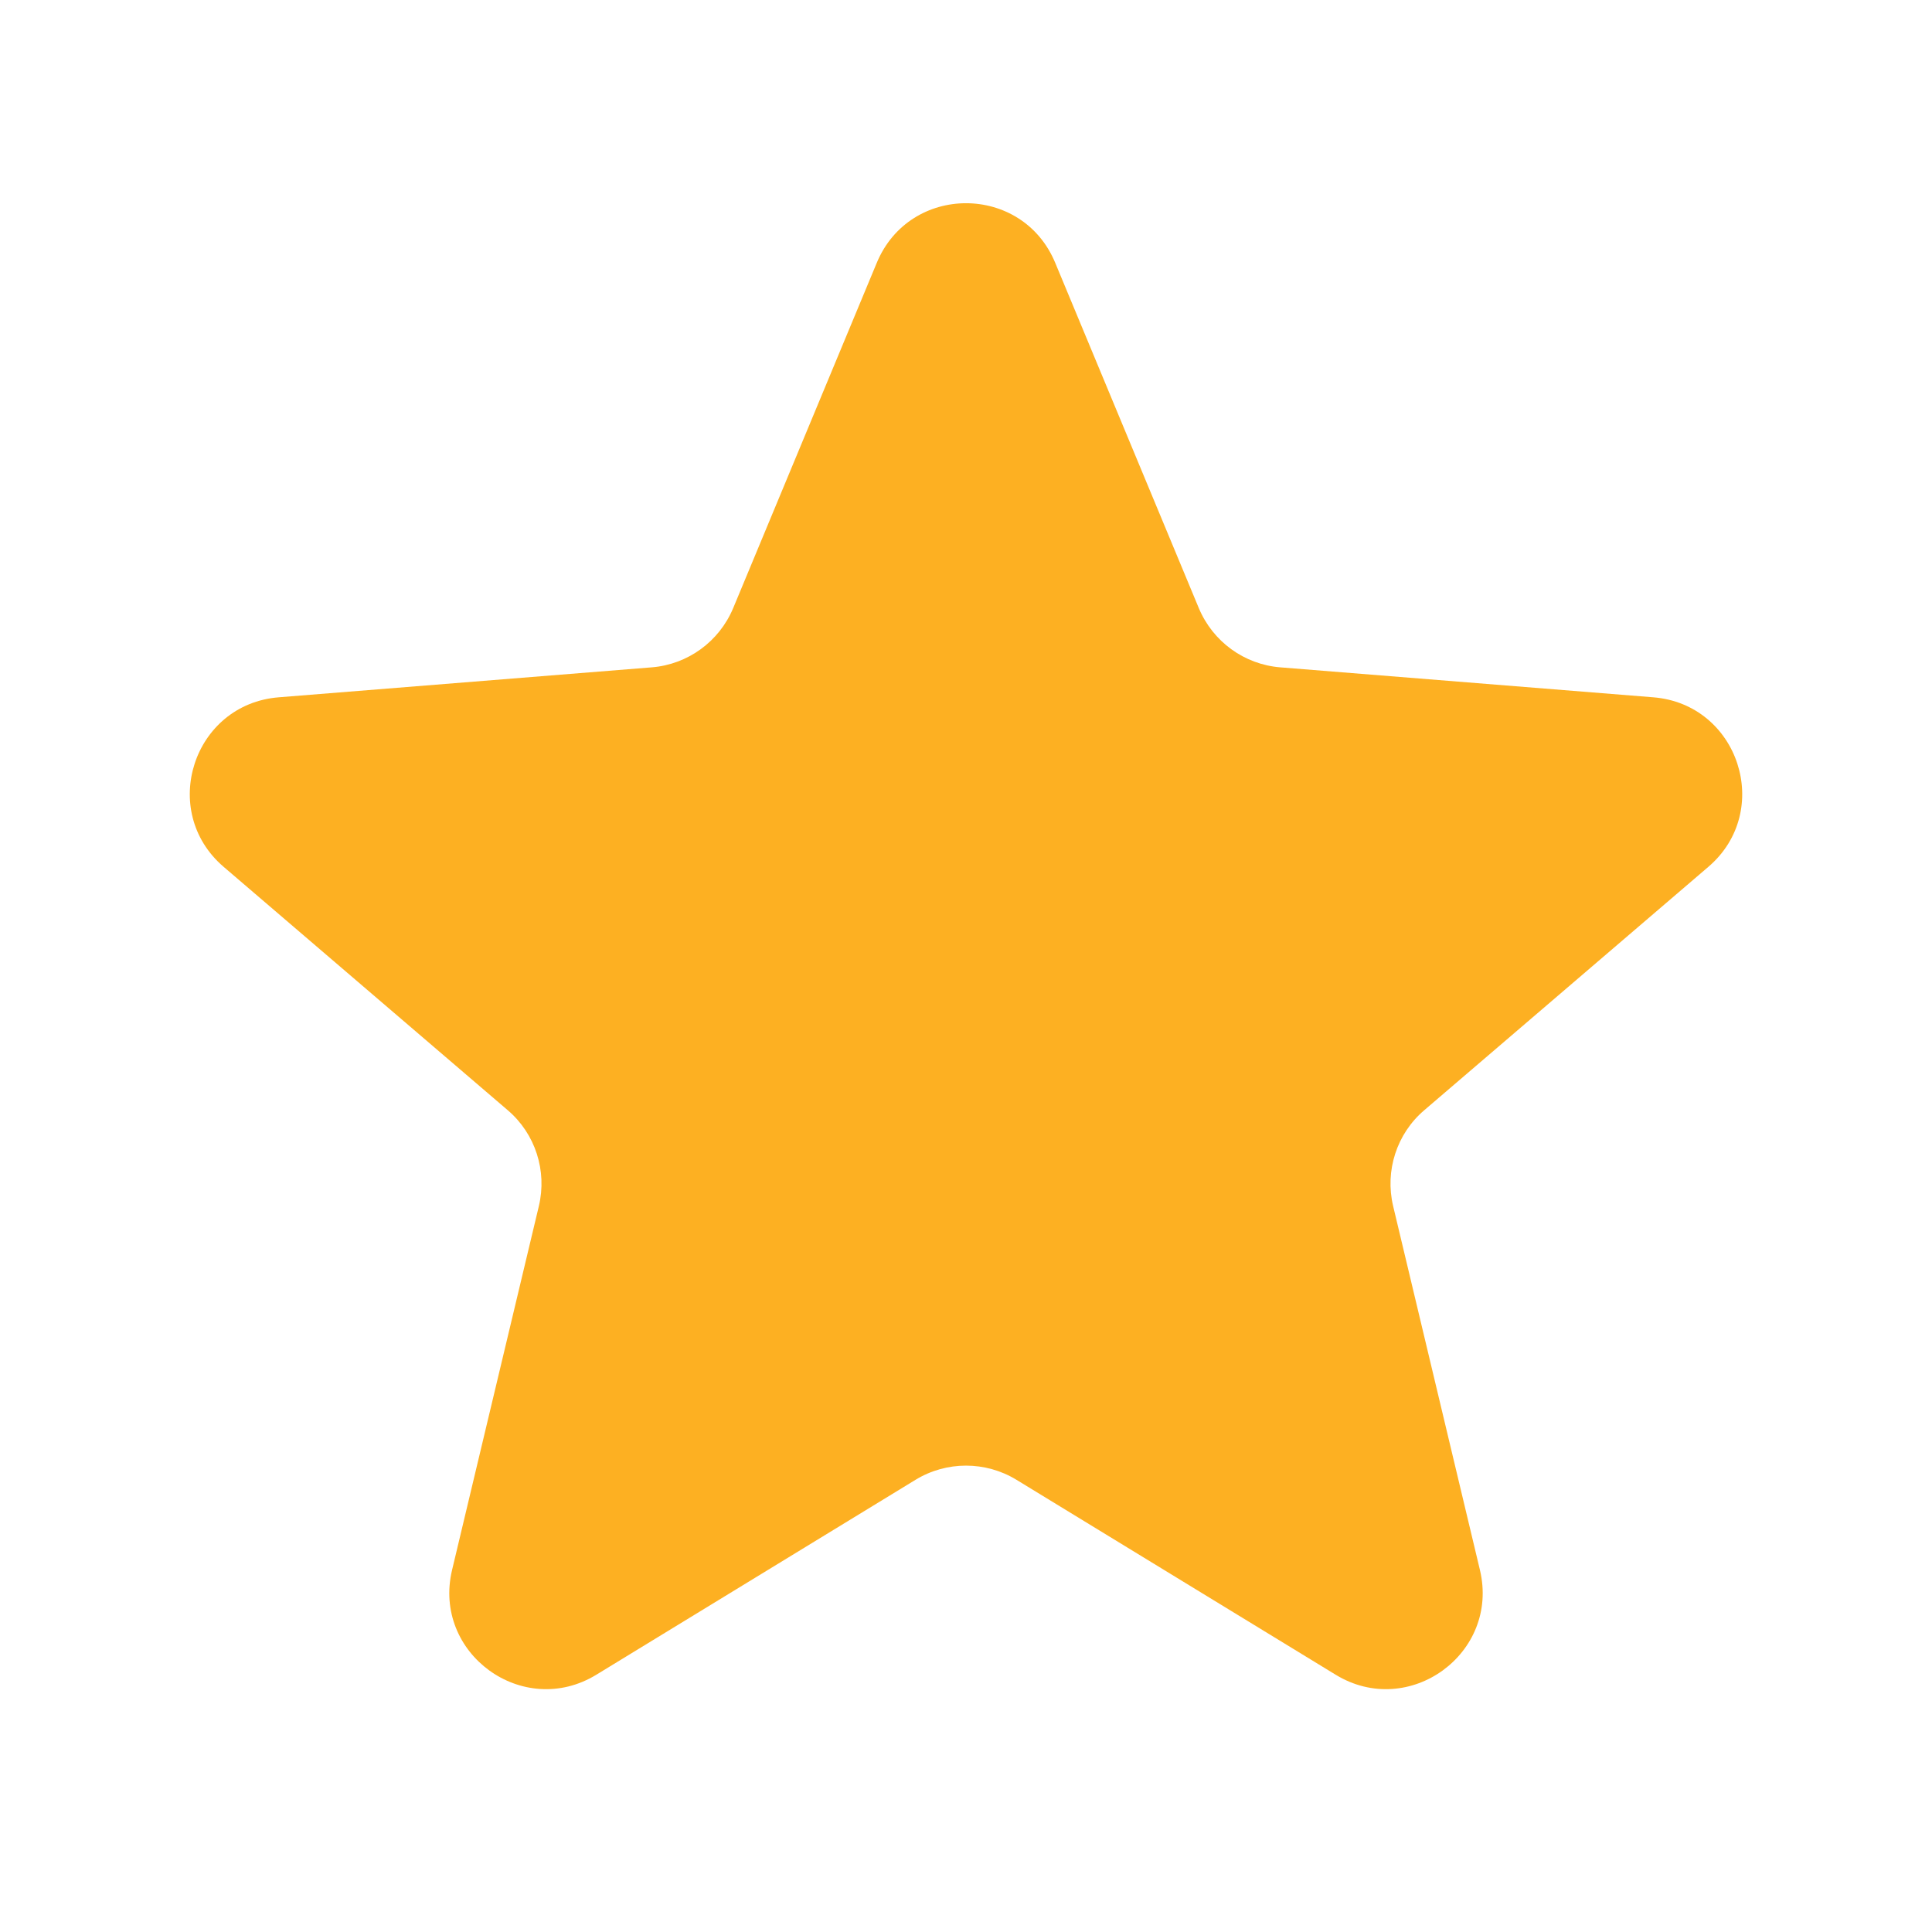 <svg width="12" height="12" viewBox="0 0 12 12" fill="none" xmlns="http://www.w3.org/2000/svg">
<g id="Star" clip-path="url(#clip0_6_9470)">
<path id="Star_2" d="M5.446 1.632C5.651 1.139 6.349 1.139 6.554 1.632L7.446 3.777C7.533 3.985 7.728 4.127 7.952 4.145L10.268 4.331C10.8 4.373 11.016 5.037 10.611 5.384L8.846 6.896C8.675 7.042 8.601 7.272 8.653 7.491L9.192 9.751C9.316 10.27 8.751 10.68 8.296 10.402L6.313 9.191C6.121 9.074 5.879 9.074 5.687 9.191L3.704 10.402C3.249 10.68 2.684 10.27 2.808 9.751L3.347 7.491C3.399 7.272 3.325 7.042 3.154 6.896L1.389 5.384C0.984 5.037 1.2 4.373 1.732 4.331L4.048 4.145C4.272 4.127 4.467 3.985 4.554 3.777L5.446 1.632Z" fill="#FDB022"/>
</g>
<defs>
<clipPath id="clip0_6_9470">
<rect width="12" height="12" fill="white"/>
</clipPath>
</defs>
</svg>
